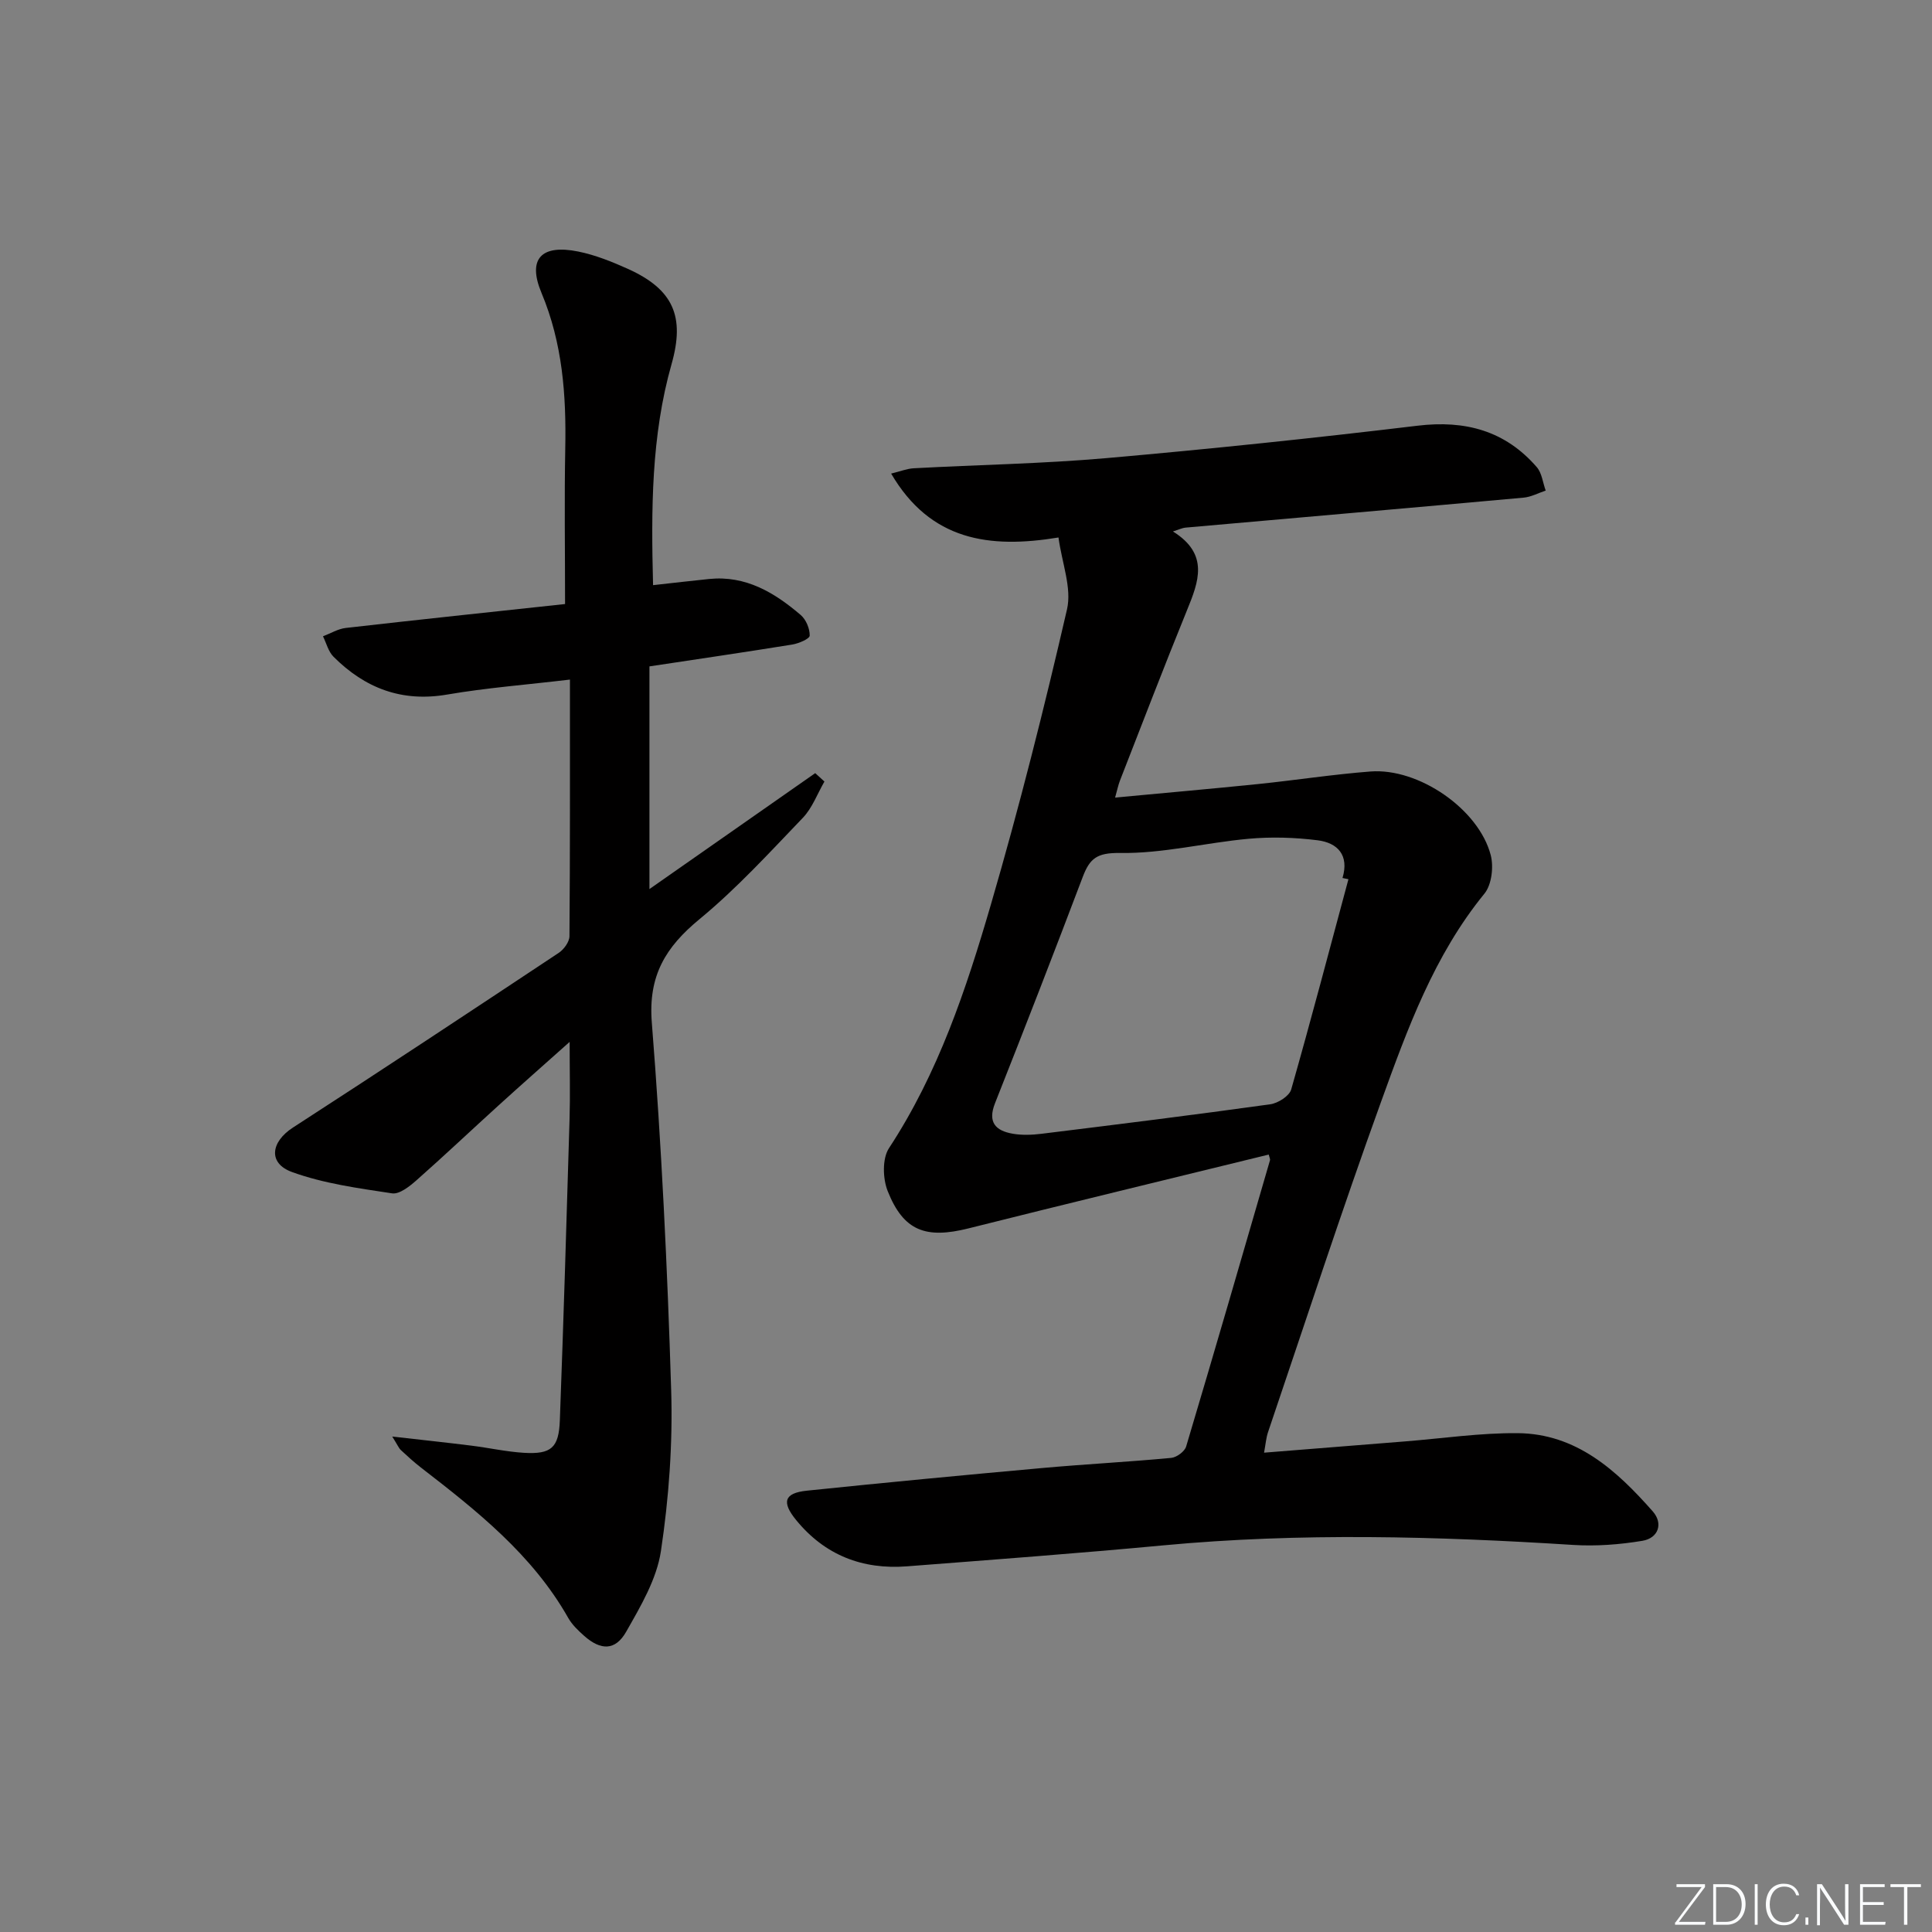 <svg enable-background="new 0 0 400 400" viewBox="0 0 400 400" xmlns="http://www.w3.org/2000/svg"><rect x="0" y="0" width="400" height="400" fill="#808080" stroke="none"/><g fill="#fafbfc"><path d="m346.9 398 5.4-7.3h-5.2v-.6h5.9v.6l-5.4 7.2h5.5l-.1.6h-6.2v-.5z"/><path d="m354.7 390.1h2.8c2.3 0 3.9 1.6 3.9 4.1s-1.6 4.3-3.9 4.3h-2.8zm.6 7.8h2c2.2 0 3.3-1.6 3.3-3.6 0-1.8-1-3.6-3.3-3.6h-2z"/><path d="m363.9 390.1v8.4h-.6v-8.4z"/><path d="m372.5 396.3c-.4 1.3-1.4 2.3-3.2 2.3-2.4 0-3.7-1.9-3.7-4.3 0-2.3 1.2-4.3 3.7-4.3 1.8 0 2.9 1 3.2 2.4h-.6c-.4-1.1-1.1-1.8-2.5-1.8-2.1 0-3 1.9-3 3.7s.9 3.7 3 3.7c1.4 0 2.1-.7 2.5-1.7z"/><path d="m373.8 398.5v-1.5h.6v1.5z"/><path d="m376.2 398.5v-8.4h1c1.3 2 4.4 6.7 4.9 7.6-.1-1.2-.1-2.4-.1-3.8v-3.8h.7v8.4h-.9c-1.2-1.9-4.4-6.8-5-7.7.1 1.1 0 2.3 0 3.9v3.9h-.6z"/><path d="m390 394.4h-4.3v3.5h4.7l-.1.6h-5.2v-8.4h5.1v.6h-4.5v3.1h4.3z"/><path d="m394.2 390.7h-2.8v-.6h6.3v.6h-2.8v7.8h-.7z"/></g><path d="m262.68 239.04c-20.93 5.13-41.56 10.11-62.15 15.28-8.85 2.22-13.45.56-16.74-7.71-1.03-2.58-1.15-6.73.26-8.89 10.19-15.52 15.98-32.88 21.09-50.4 5.89-20.2 11.04-40.64 15.77-61.15 1.03-4.44-1.05-9.6-1.76-14.89-14.33 2.36-26.51.66-34.65-13.23 1.97-.48 3.32-1.03 4.7-1.1 13.29-.72 26.61-.94 39.86-2.1 21.51-1.89 42.99-4.14 64.42-6.71 9.88-1.19 18.15 1.03 24.69 8.57 1.07 1.23 1.25 3.22 1.85 4.86-1.52.5-3.01 1.32-4.56 1.46-23.34 2.12-46.68 4.14-70.03 6.21-.61.05-1.2.35-2.59.79 7.56 4.71 5.33 10.4 2.9 16.35-4.76 11.68-9.27 23.47-13.86 35.22-.35.89-.54 1.85-1.01 3.53 10.19-.96 19.9-1.81 29.6-2.8 7.76-.8 15.49-2 23.27-2.6 9.97-.77 22.41 7.78 24.9 17.31.63 2.43.2 6.13-1.3 7.97-10.44 12.79-15.95 28.01-21.42 43.14-8.19 22.64-15.65 45.54-23.38 68.34-.41 1.2-.5 2.5-.83 4.27 10.03-.8 19.6-1.57 29.17-2.33 7.79-.62 15.58-1.78 23.36-1.71 12.15.11 20.48 7.73 27.95 16.2 2.21 2.51 1.16 5.54-2.16 6.09-4.7.78-9.58 1.15-14.33.85-28.26-1.79-56.49-2.56-84.74.08-17.71 1.66-35.44 2.98-53.17 4.35-9.24.72-17.03-2.32-22.96-9.58-3.05-3.73-2.47-5.59 2.21-6.08 16.2-1.68 32.41-3.22 48.62-4.68 8.94-.81 17.9-1.27 26.84-2.11 1.12-.11 2.78-1.33 3.08-2.36 5.89-19.72 11.61-39.48 17.35-59.24.09-.25-.11-.59-.25-1.2zm16.5-57.01c-.41-.08-.82-.16-1.23-.25 1.42-4.73-1.01-7.29-5.16-7.81-4.71-.59-9.57-.74-14.29-.31-8.9.81-17.76 3.08-26.61 2.94-4.79-.07-6.27 1.14-7.72 4.96-5.93 15.66-11.99 31.27-18.16 46.84-1.57 3.97.12 5.7 3.64 6.32 1.93.34 4 .26 5.97.02 15.8-1.95 31.6-3.91 47.37-6.11 1.61-.22 3.95-1.71 4.34-3.07 4.12-14.45 7.94-29.01 11.85-43.53z" fill="#010000"/><path d="m134.46 137.97v46.1c11.8-8.25 23.06-16.13 34.32-24 .64.58 1.27 1.16 1.91 1.74-1.47 2.53-2.51 5.47-4.48 7.52-6.91 7.2-13.69 14.63-21.36 20.95-7.04 5.8-10.67 11.7-9.9 21.43 2.01 25.34 3.23 50.76 4.01 76.17.34 11.07-.48 22.29-2.12 33.24-.87 5.82-4.2 11.44-7.2 16.72-2.24 3.94-5.26 3.89-8.69.85-1.23-1.09-2.5-2.3-3.3-3.71-7.42-13.1-18.91-22.18-30.53-31.16-1.44-1.12-2.8-2.36-4.13-3.6-.43-.41-.67-1.03-1.78-2.8 6.2.71 11.32 1.25 16.42 1.89 3.62.45 7.22 1.26 10.85 1.48 5.64.33 7.22-1.02 7.43-6.73.77-20.77 1.4-41.55 2.01-62.33.15-4.94.02-9.88.02-16.02-5.48 4.89-10.15 9-14.76 13.19-5.67 5.15-11.23 10.41-16.97 15.48-1.42 1.25-3.51 2.92-5.04 2.69-6.98-1.06-14.12-2.02-20.7-4.41-5.05-1.83-4.39-6.26.18-9.21 18.42-11.91 36.72-24.02 55-36.15 1.08-.71 2.24-2.28 2.25-3.47.14-17.46.1-34.93.1-53.13-9.09 1.08-17.32 1.71-25.42 3.1-9.41 1.62-17.03-1.33-23.54-7.84-1.06-1.06-1.46-2.79-2.17-4.22 1.58-.6 3.11-1.55 4.73-1.73 14.98-1.71 29.97-3.29 45.39-4.95 0-11.27-.16-21.73.04-32.17.22-11.06-.55-21.81-4.92-32.25-2.96-7.06-.04-10.11 7.62-8.56 3.54.72 6.99 2.11 10.3 3.6 9.41 4.26 11.8 9.87 9.01 19.7-4.23 14.9-4.23 30.16-3.83 45.77 4.11-.45 7.87-.9 11.63-1.28 7.58-.76 13.52 2.83 18.94 7.46 1.1.94 1.89 2.83 1.86 4.27-.01.66-2.28 1.63-3.63 1.85-9.79 1.58-19.62 3.02-29.55 4.52z" fill="#010000"/></svg>